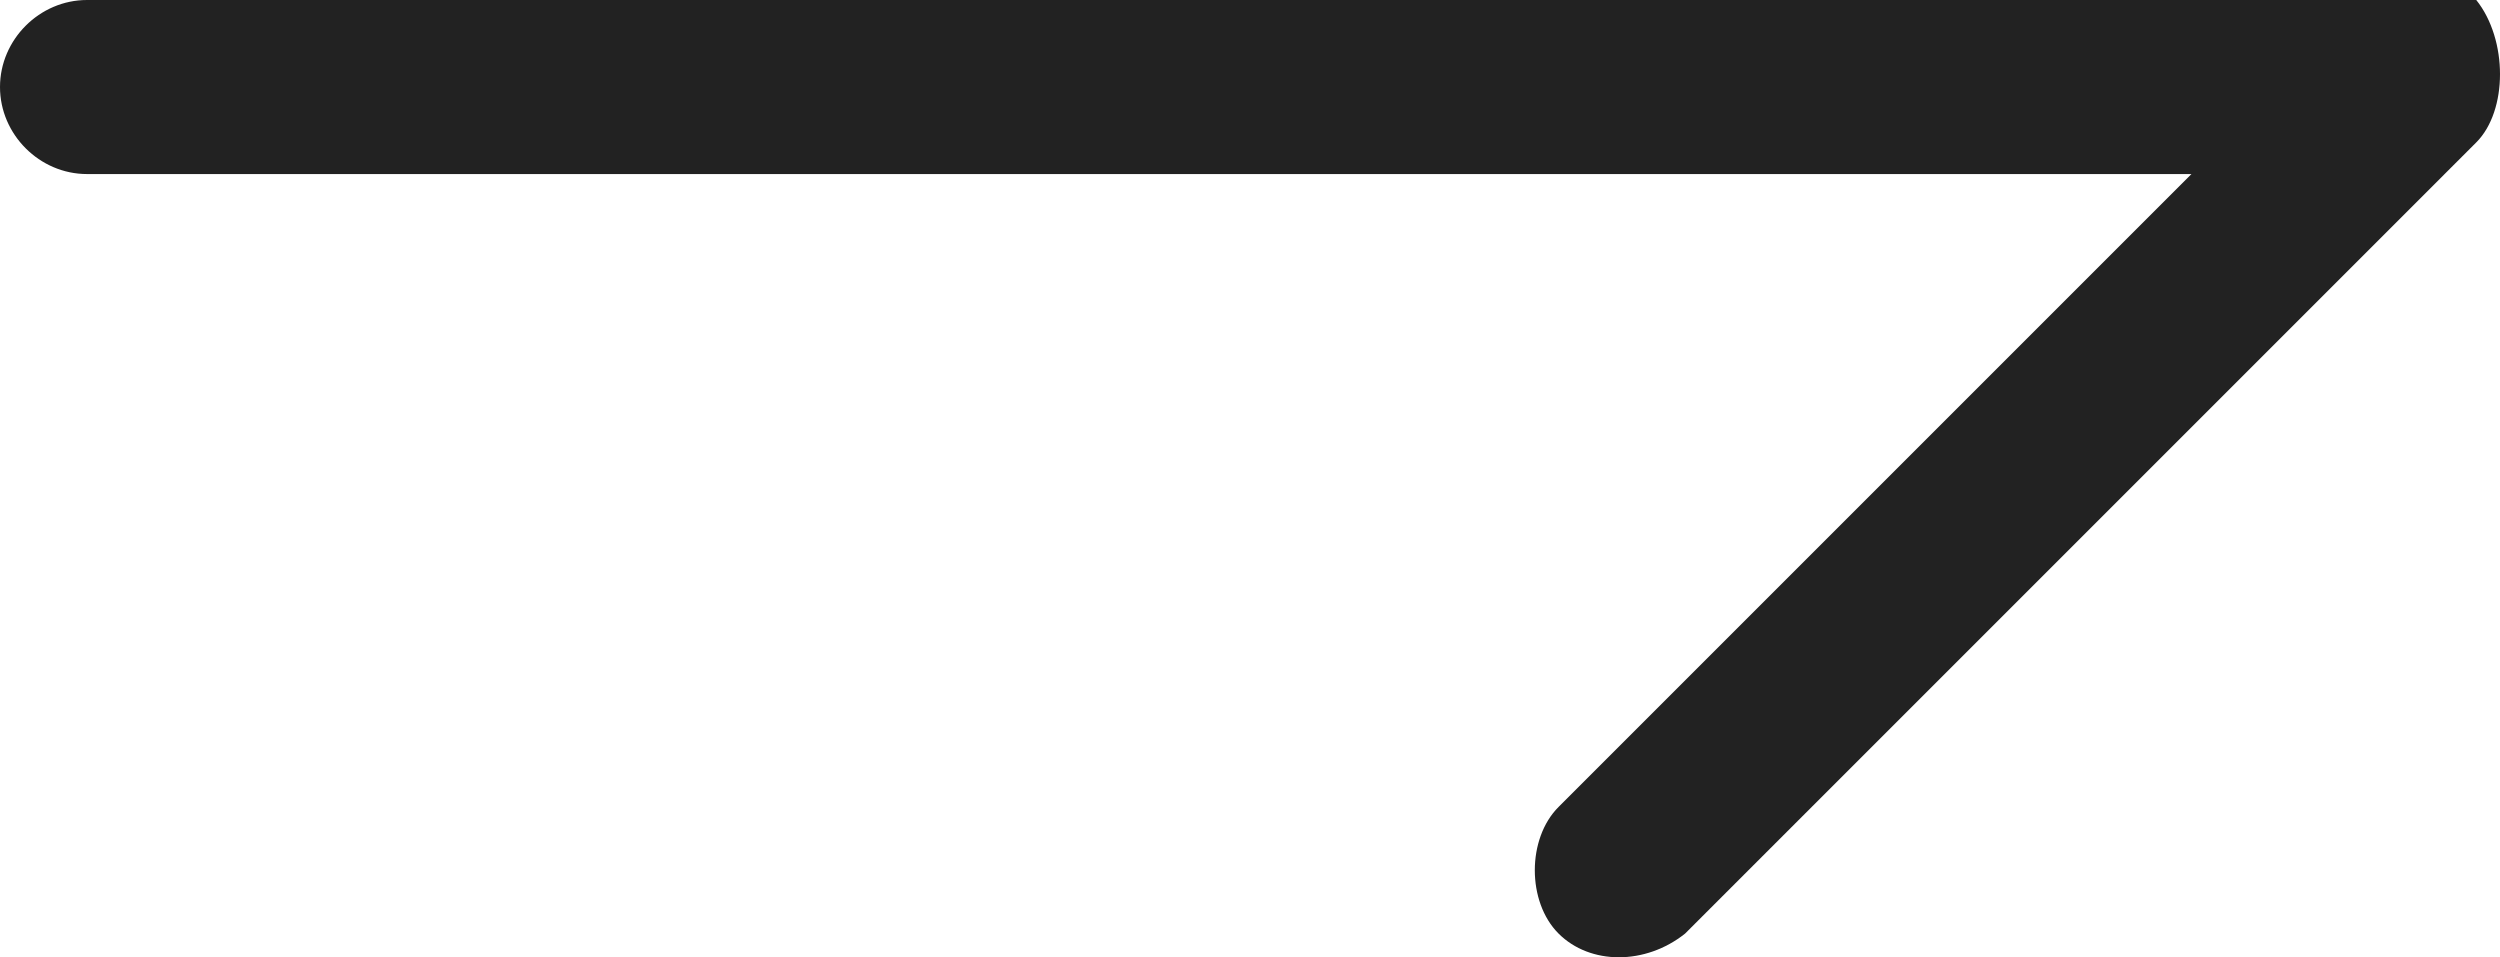 <?xml version="1.0" encoding="utf-8"?>
<!-- Generator: Adobe Illustrator 23.0.1, SVG Export Plug-In . SVG Version: 6.00 Build 0)  -->
<svg version="1.1" id="Capa_1" xmlns="http://www.w3.org/2000/svg" xmlns:xlink="http://www.w3.org/1999/xlink" x="0px" y="0px"
	 viewBox="0 0 31.6 12.1" style="enable-background:new 0 0 31.6 12.1;" xml:space="preserve">
<style type="text/css">
	.st0{fill:#222222;}
</style>
<path class="st0" d="M31.3,0c0.4,0.5,0.4,1.4,0,1.8l-10,10c-0.5,0.4-1.2,0.4-1.6,0s-0.4-1.2,0-1.6l8-8H1.1C0.5,2.2,0,1.7,0,1.1
	S0.5,0,1.1,0h26.6H31.3z"/>
</svg>
